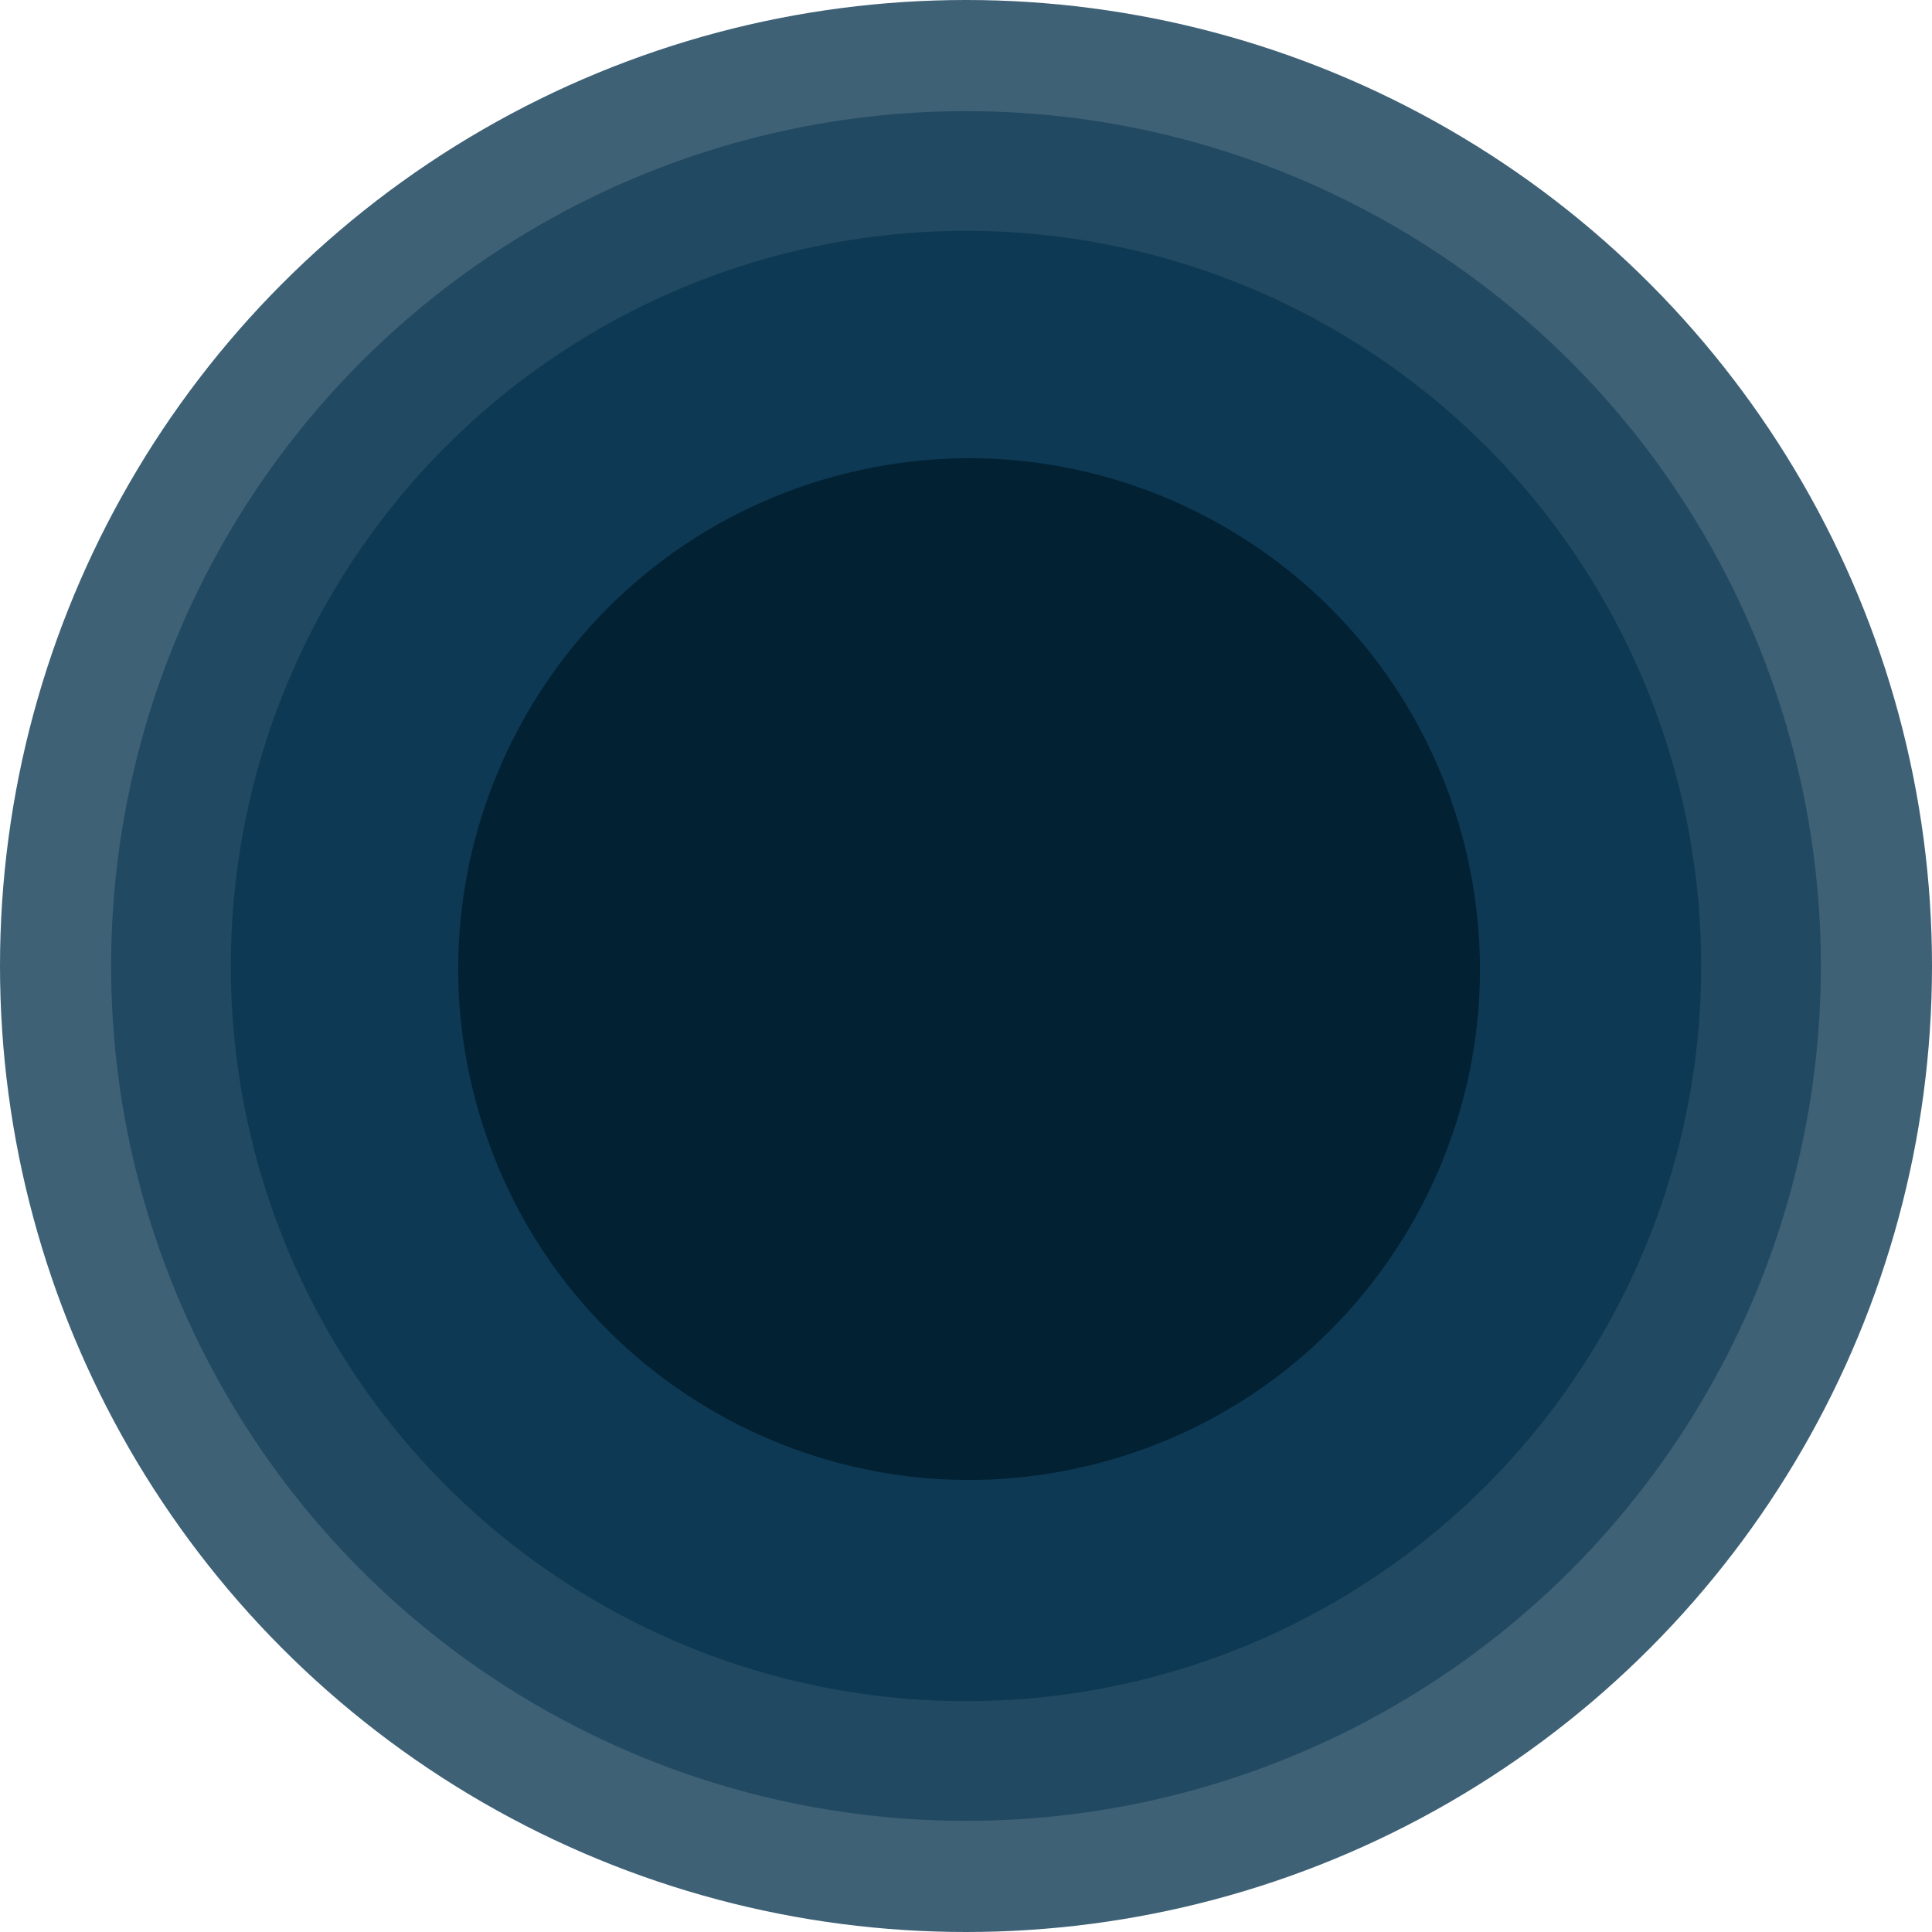 <svg width="192" height="192" viewBox="0 0 192 192" fill="none" xmlns="http://www.w3.org/2000/svg">
<circle cx="96" cy="96" r="73.062" fill="#0E3A54"/>
<circle cx="96" cy="96" r="84.956" fill="#0E3A54" fill-opacity="0.6"/>
<circle cx="96" cy="96" r="96" fill="#0E3A54" fill-opacity="0.8"/>
<path d="M145.286 82.979C152.648 110.029 136.687 137.925 109.636 145.286C82.586 152.648 54.69 136.687 47.329 109.636C39.968 82.586 55.929 54.69 82.979 47.329C110.029 39.968 137.925 55.929 145.286 82.979Z" fill="#022234"/>
</svg>
